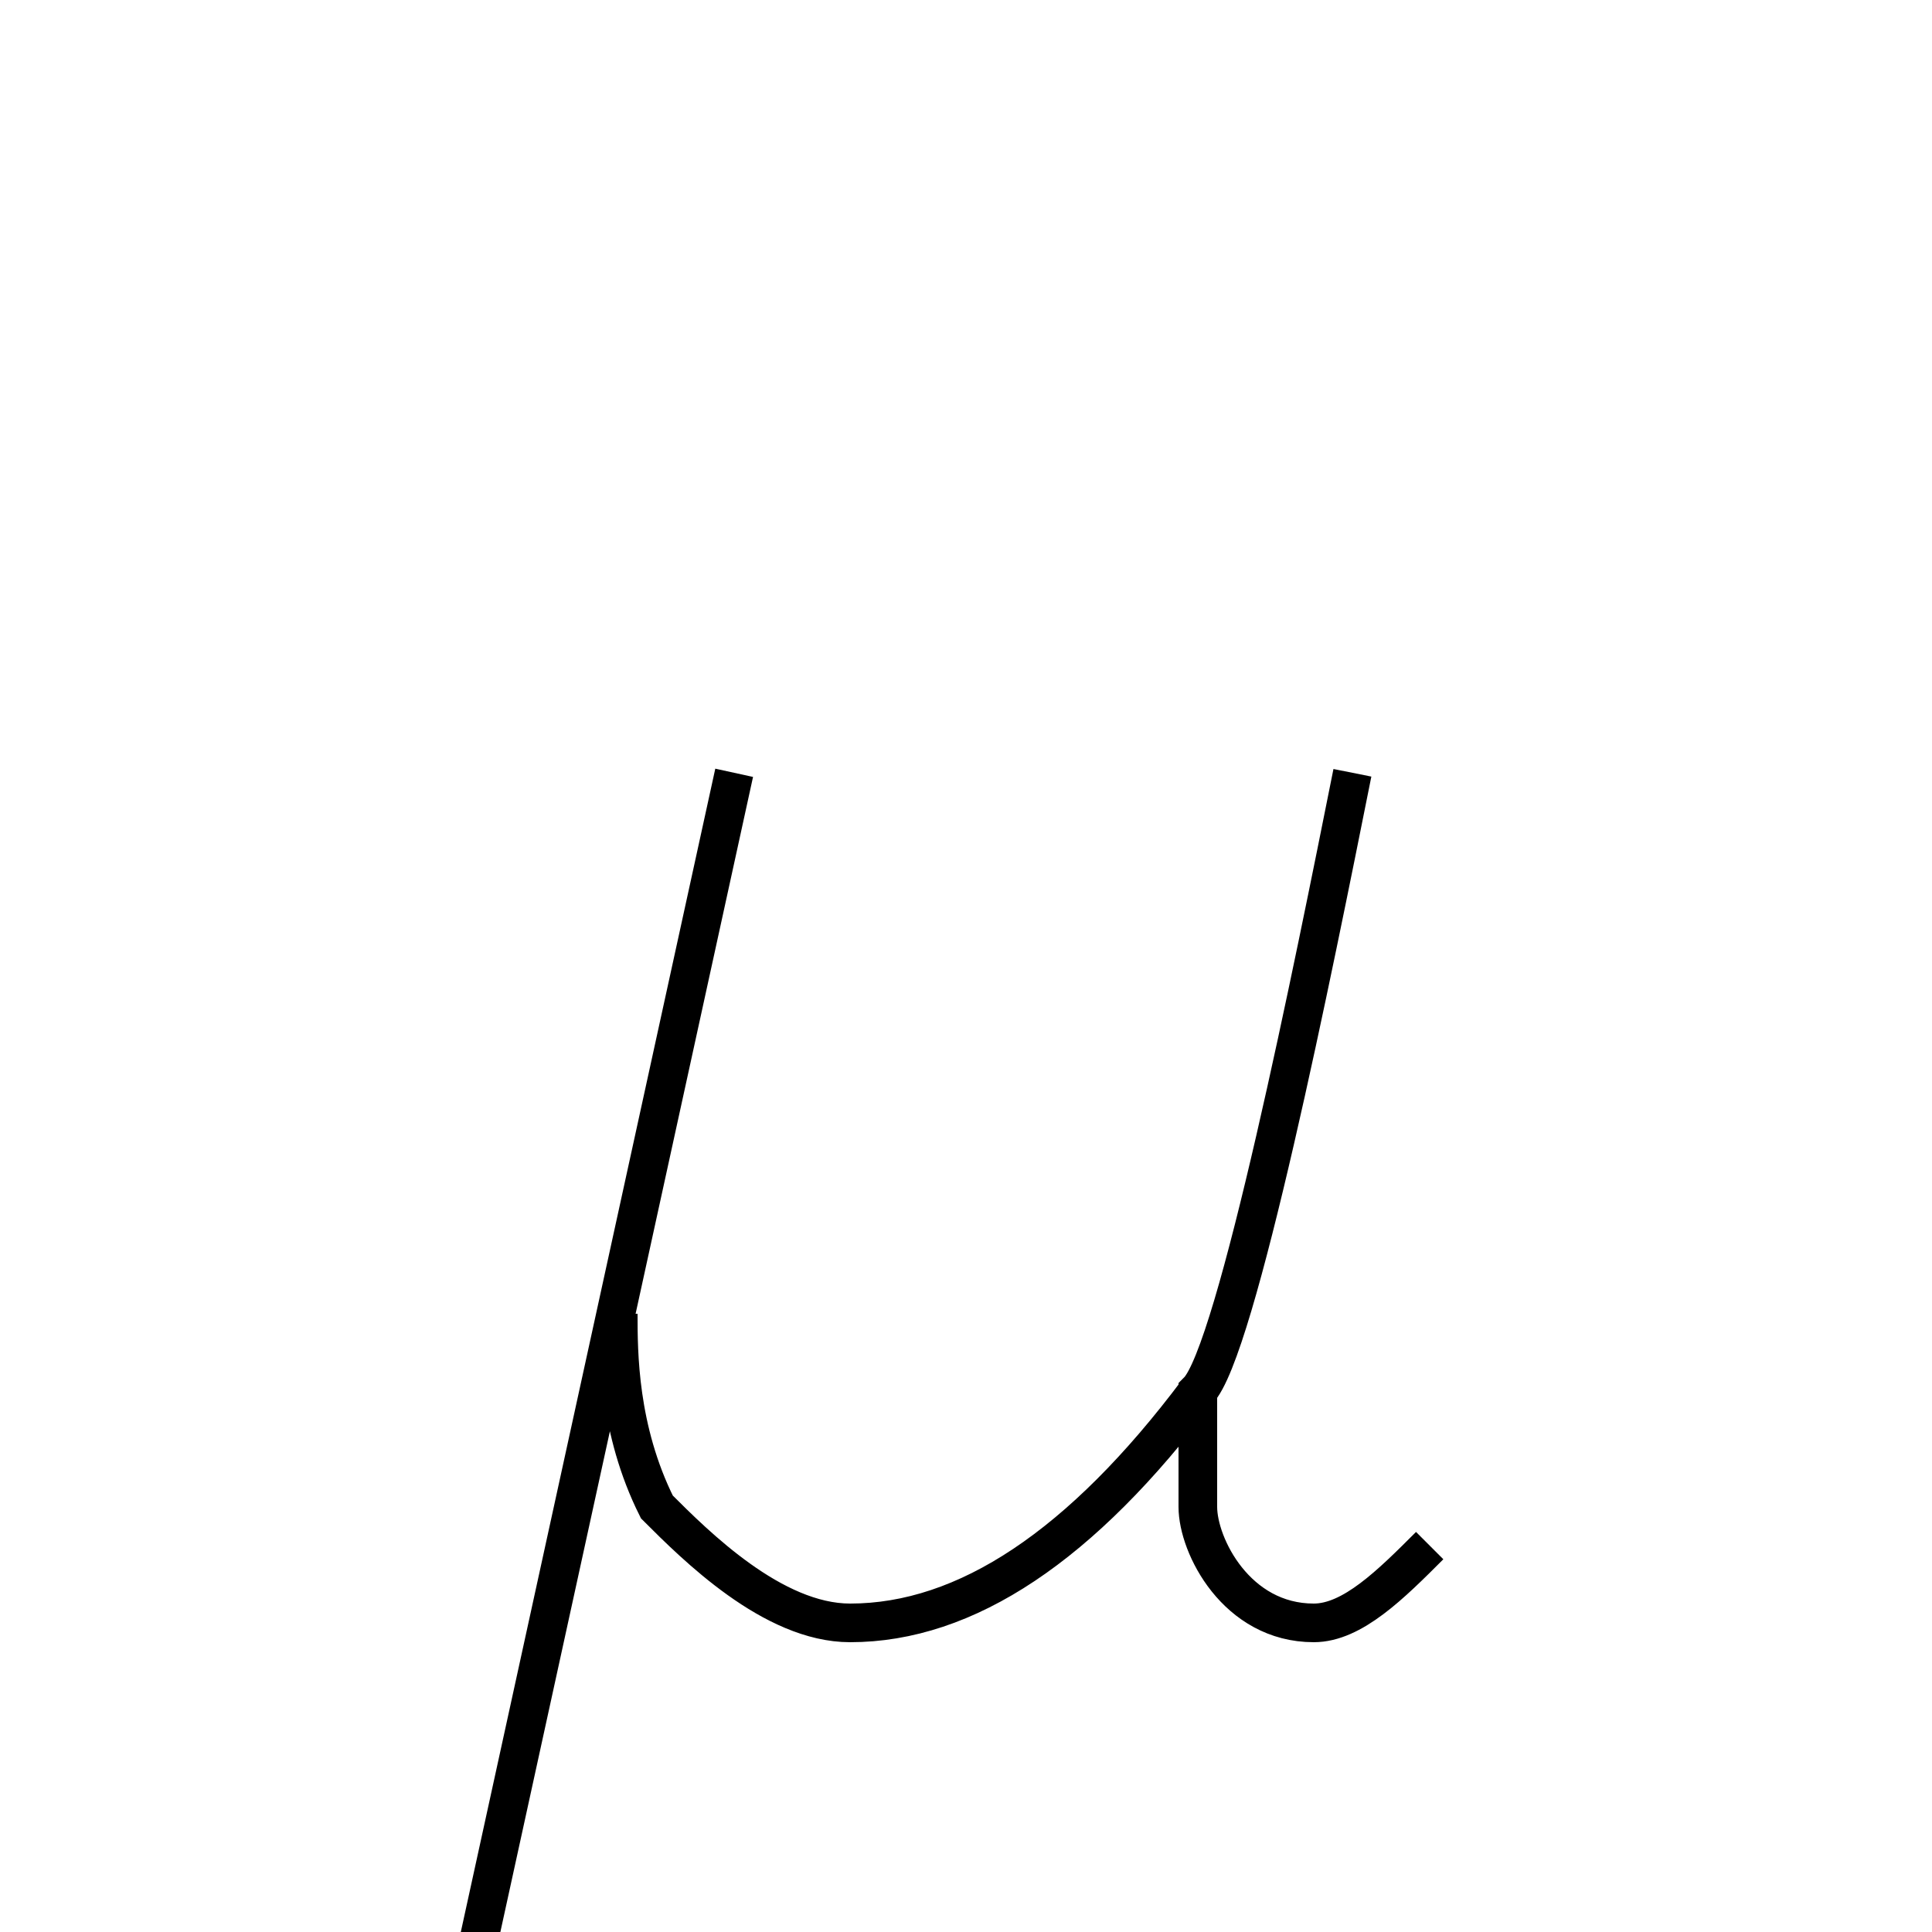 <?xml version='1.0' encoding='utf8'?>
<svg viewBox="0.0 -6.0 50.0 50.0" version="1.1" xmlns="http://www.w3.org/2000/svg">
<rect x="0.0" y="-6.0" width="50.0" height="50.0" fill="#808080" stroke="none"/>
<rect x="-1000" y="-1000" width="2000" height="2000" stroke="white" fill="white"/>
<g style="fill:white;stroke:#000000;  stroke-width:1">
<path d="M 12 8 L 19 -24 M 35 -24 C 34 -19 32 -9 31 -8 C 31 -7 31 -6 31 -5 C 31 -4 32 -2 34 -2 C 35 -2 36 -3 37 -4 M 16 -10 C 16 -9 16 -7 17 -5 C 18 -4 20 -2 22 -2 C 25 -2 28 -4 31 -8" transform="translate(0.0 38.0)" />
</g>
</svg>